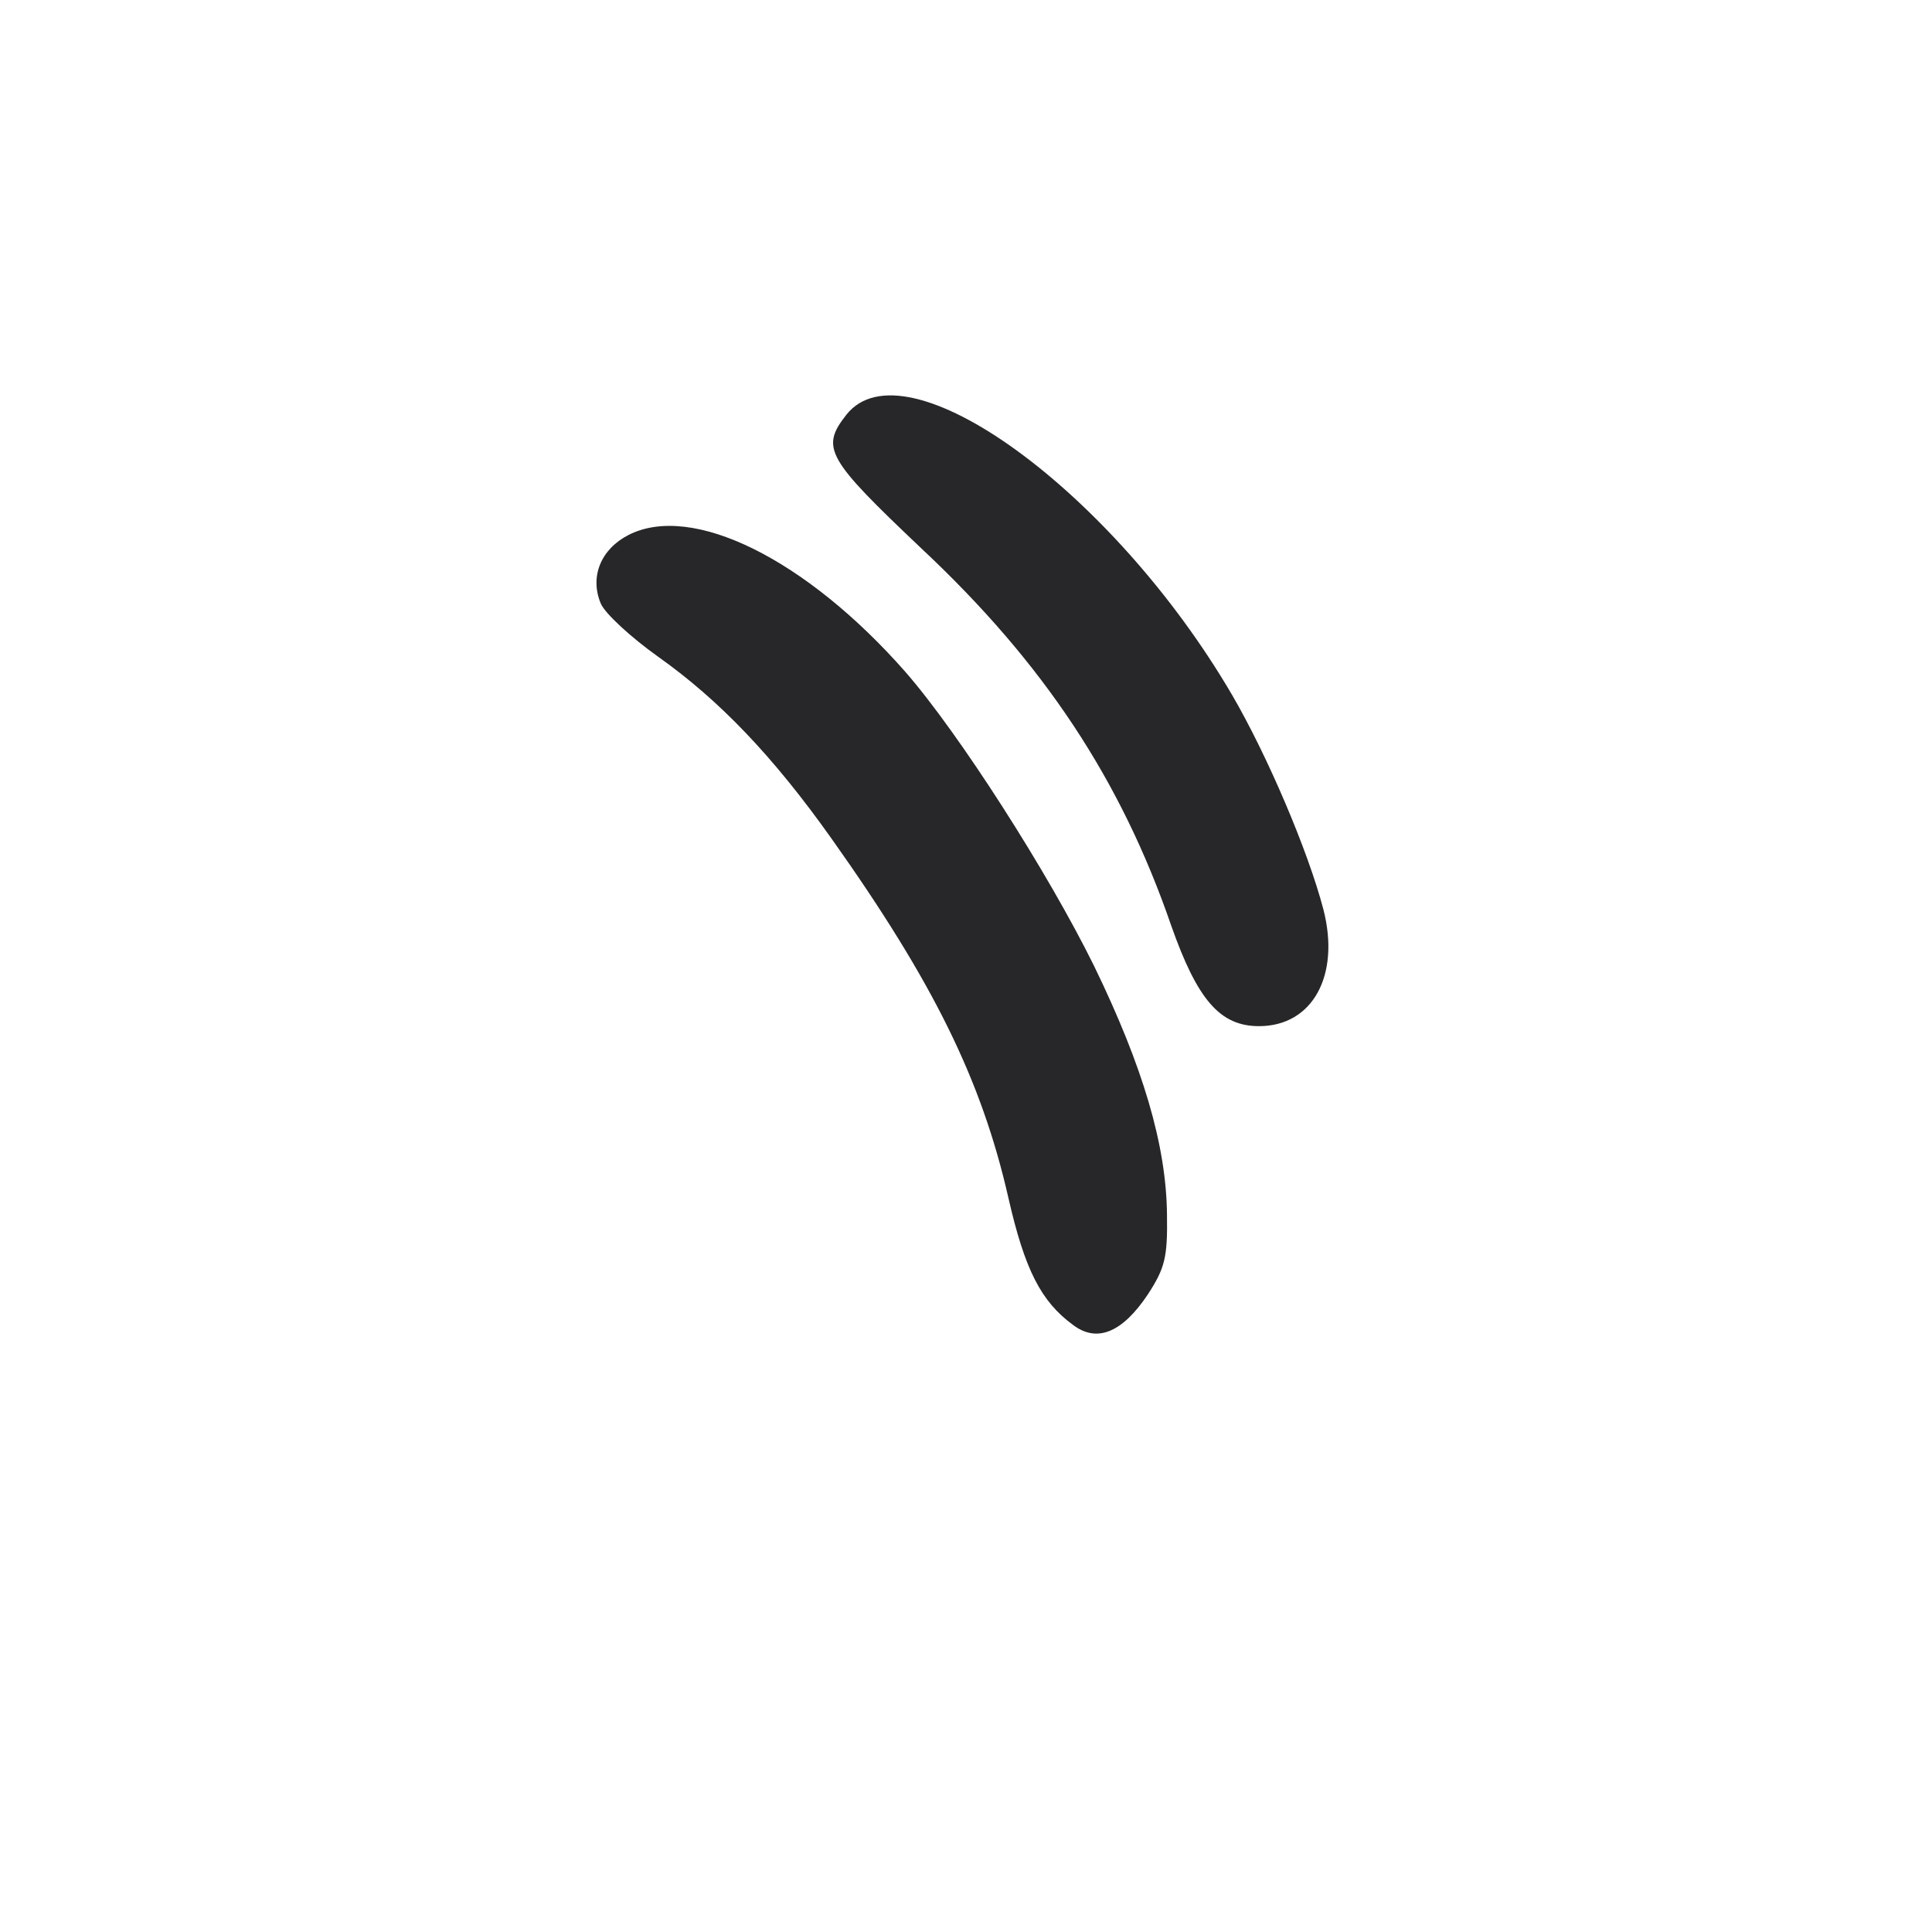 <svg
  version="1.0"
  xmlns="http://www.w3.org/2000/svg"
  width="25pt"
  height="25pt"
  viewBox="0 0 268 273"
  preserveAspectRatio="xMidYMid meet"
>
  <g
    transform="translate(0,273) scale(0.1,-0.1)"
    fill="#27272a"
    stroke="none"
  >
    <path
      d="M1171 2144 c-37 -47 -28 -62 106 -189 173 -162 282 -327 353 -533 37
                    -105 69 -142 124 -142 76 0 115 72 91 165 -22 84 -80 219 -129 303 -169 289
                    -462 501 -545 396z"
    />
    <path
      d="M863 1974 c-39 -20 -55 -59 -39 -97 6 -14 43 -48 81 -75 86 -61 162
                    -140 245 -257 144 -203 212 -341 250 -508 23 -101 46 -146 91 -179 34 -26 70
                    -11 106 43 24 37 28 52 27 113 -1 98 -34 209 -103 351 -65 132 -191 329 -267
                    416 -140 159 -301 239 -391 193z"
    />
  </g>
</svg>
